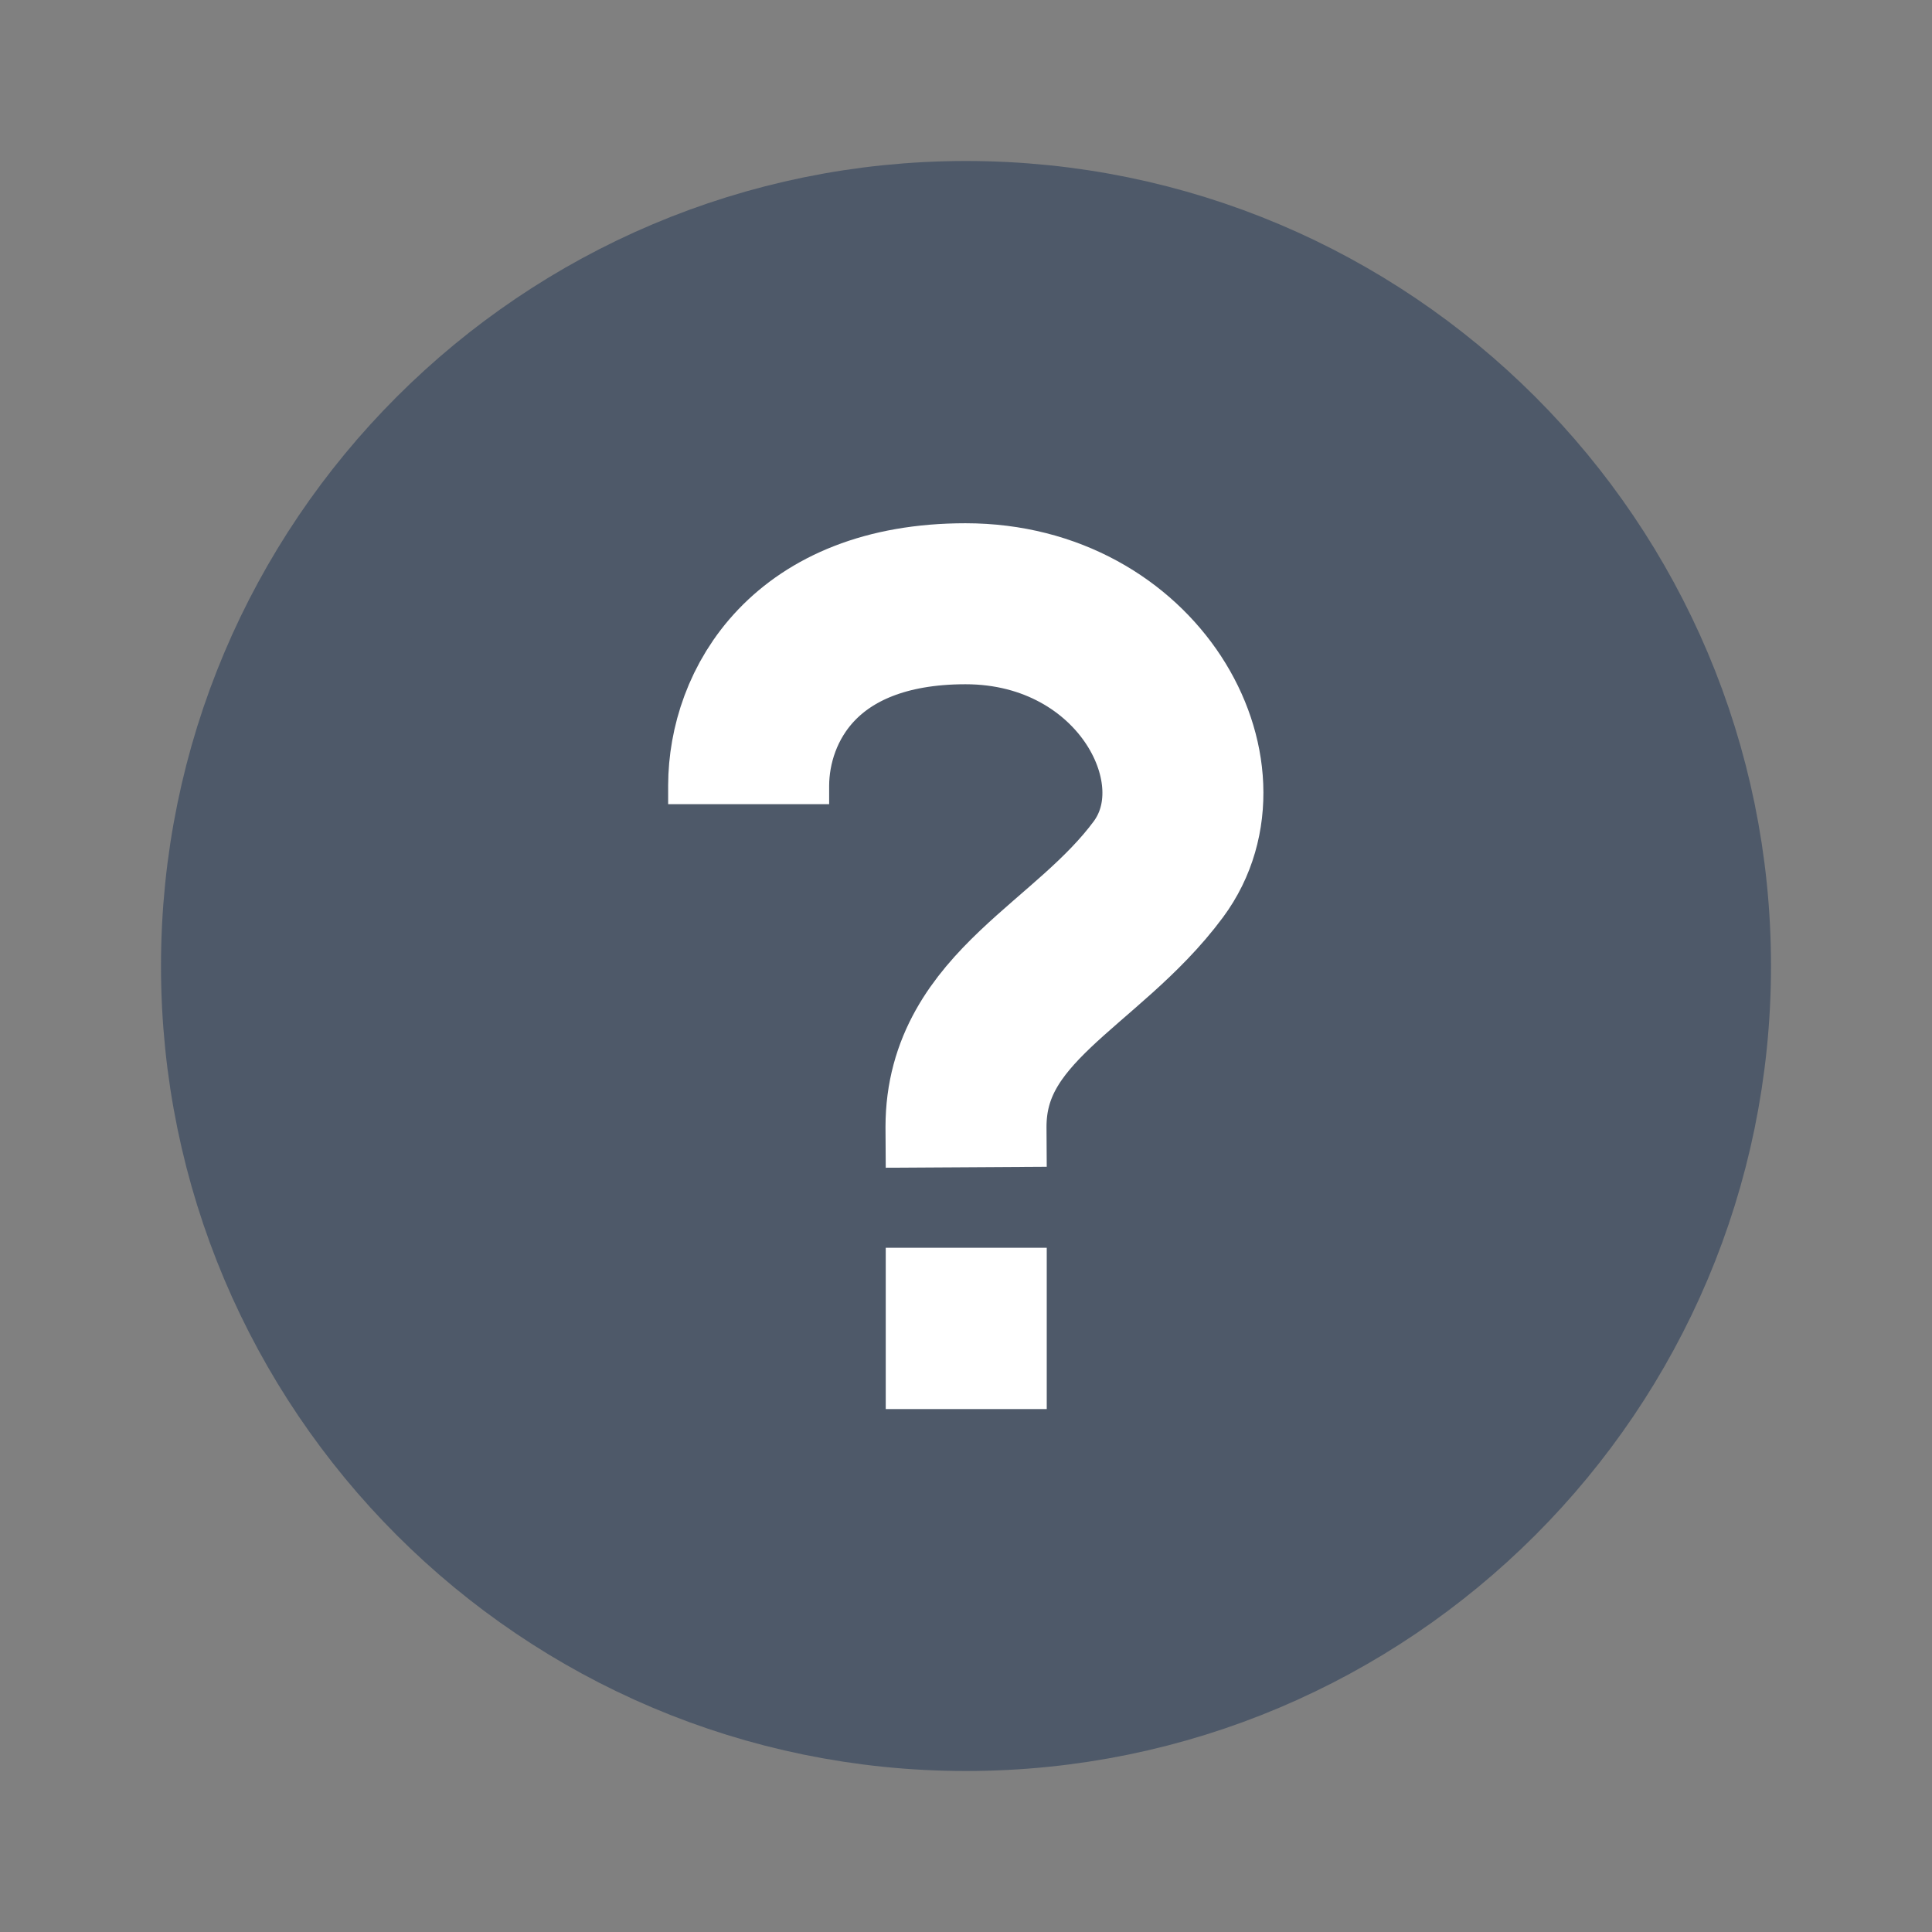 <svg width="48" height="48" viewBox="0 0 48 48" fill="none" xmlns="http://www.w3.org/2000/svg">
<rect x="0" y="0" width="48" height="48" fill="#808080" stroke="none"/>
<path d="M42 24C42 33.941 33.941 42 24 42C14.059 42 6 33.941 6 24C6 14.059 14.059 6 24 6C33.941 6 42 14.059 42 24Z" fill="#4E5969" stroke="#4E5969" stroke-width="4"/>
<path d="M24.006 31V35.008M24.006 29L24 28C24 25 27 24 28.779 21.598C30.559 19.195 28.289 15 23.988 15C19.974 15 18.606 17.548 18.6 19.514V19.979" stroke="white" stroke-width="4"/>
</svg>
